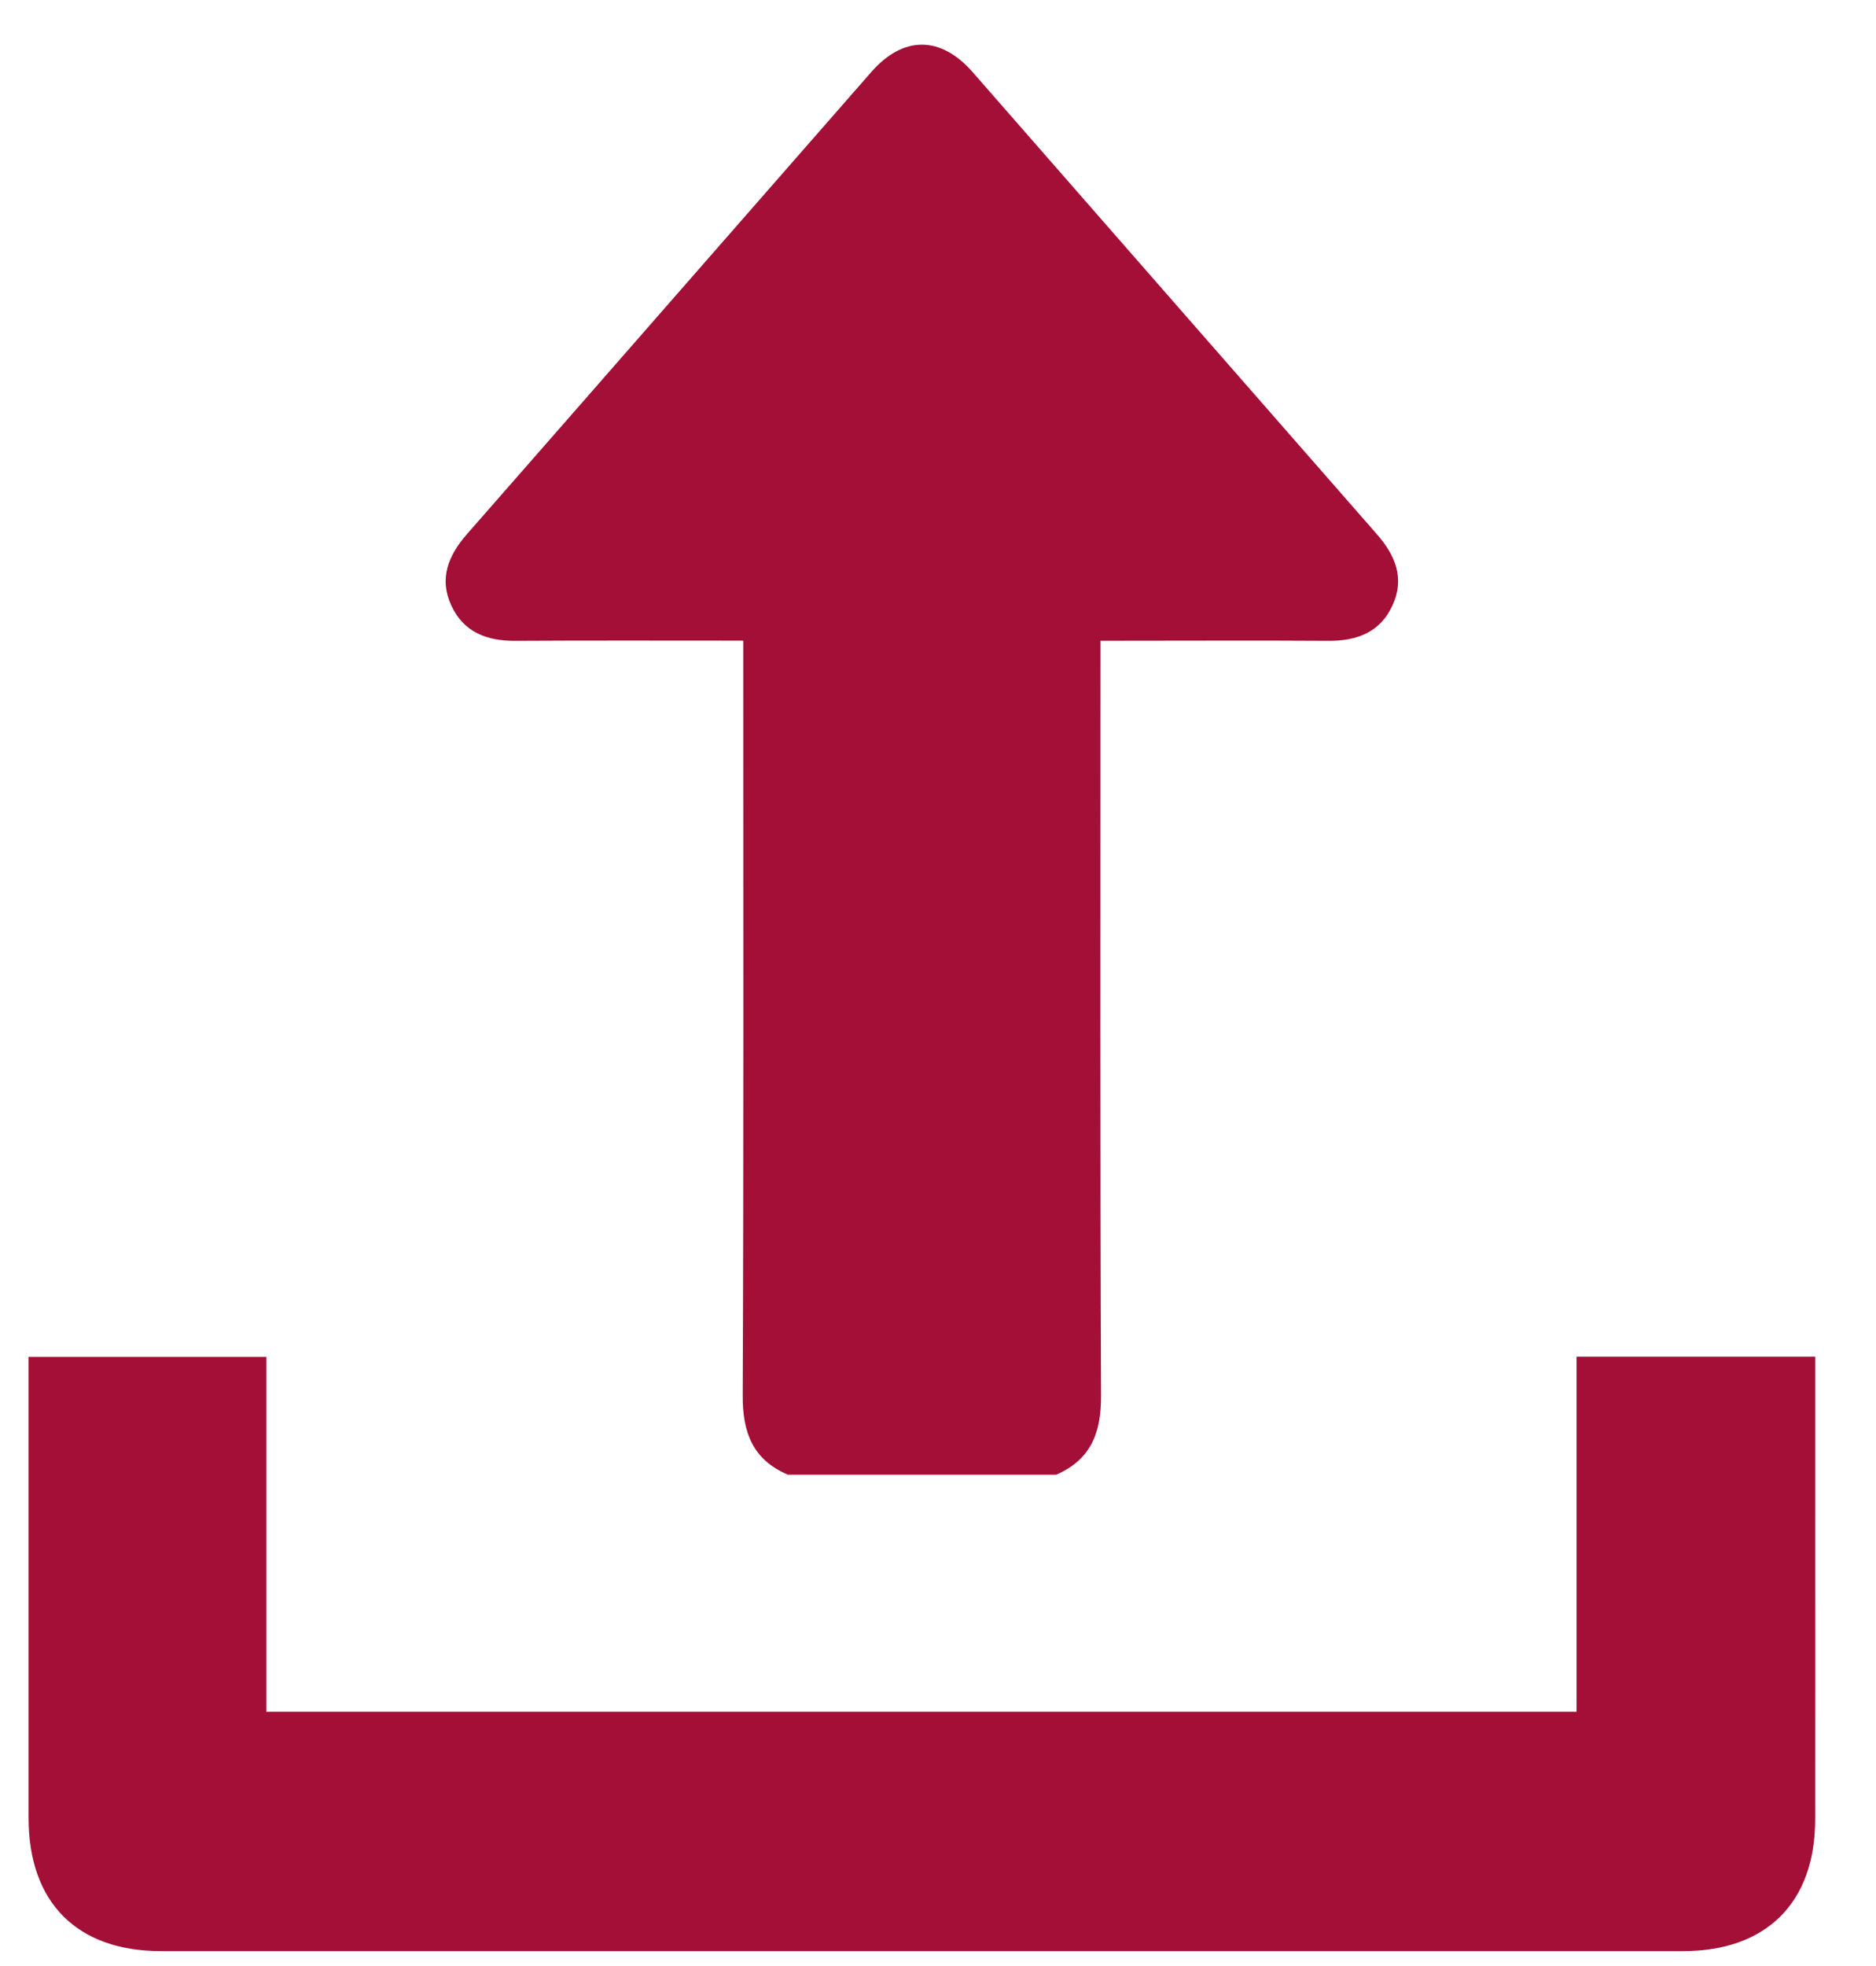 <svg width="21" height="22" viewBox="0 0 21 22" fill="none" xmlns="http://www.w3.org/2000/svg">
<g id="Layer_1" clip-path="url(#clip0_132_694)">
<path id="Vector" d="M11.82 16.503C12.209 16.336 12.327 16.036 12.325 15.623C12.314 12.895 12.319 10.167 12.319 7.439V7.17C12.41 7.17 12.484 7.17 12.557 7.17C13.328 7.17 14.098 7.166 14.869 7.171C15.188 7.173 15.448 7.077 15.587 6.776C15.727 6.473 15.621 6.215 15.412 5.977C13.903 4.255 12.396 2.53 10.887 0.806C10.529 0.398 10.11 0.398 9.753 0.806C8.243 2.529 6.737 4.255 5.227 5.977C5.019 6.215 4.912 6.473 5.052 6.776C5.191 7.076 5.452 7.173 5.77 7.171C6.61 7.166 7.449 7.169 8.32 7.169V7.418C8.32 10.153 8.325 12.887 8.314 15.623C8.313 16.035 8.43 16.336 8.82 16.502H11.82L11.82 16.503Z" fill="#A40F37"/>
<path id="Vector_2" d="M20.319 15.181V16.82C20.319 18 20.32 19.181 20.319 20.361C20.319 21.289 19.773 21.833 18.841 21.833C13.161 21.833 7.482 21.833 1.802 21.833C0.861 21.833 0.32 21.288 0.32 20.344C0.32 18.699 0.32 17.053 0.32 15.407V15.183H2.981V19.155H17.648V15.181H20.319H20.319Z" fill="#A40F37"/>
</g>
<defs>
<clipPath id="clip0_132_694">
<rect width="20" height="21.333" fill="white" transform="translate(0.32 0.5)"/>
</clipPath>
</defs>
</svg>
